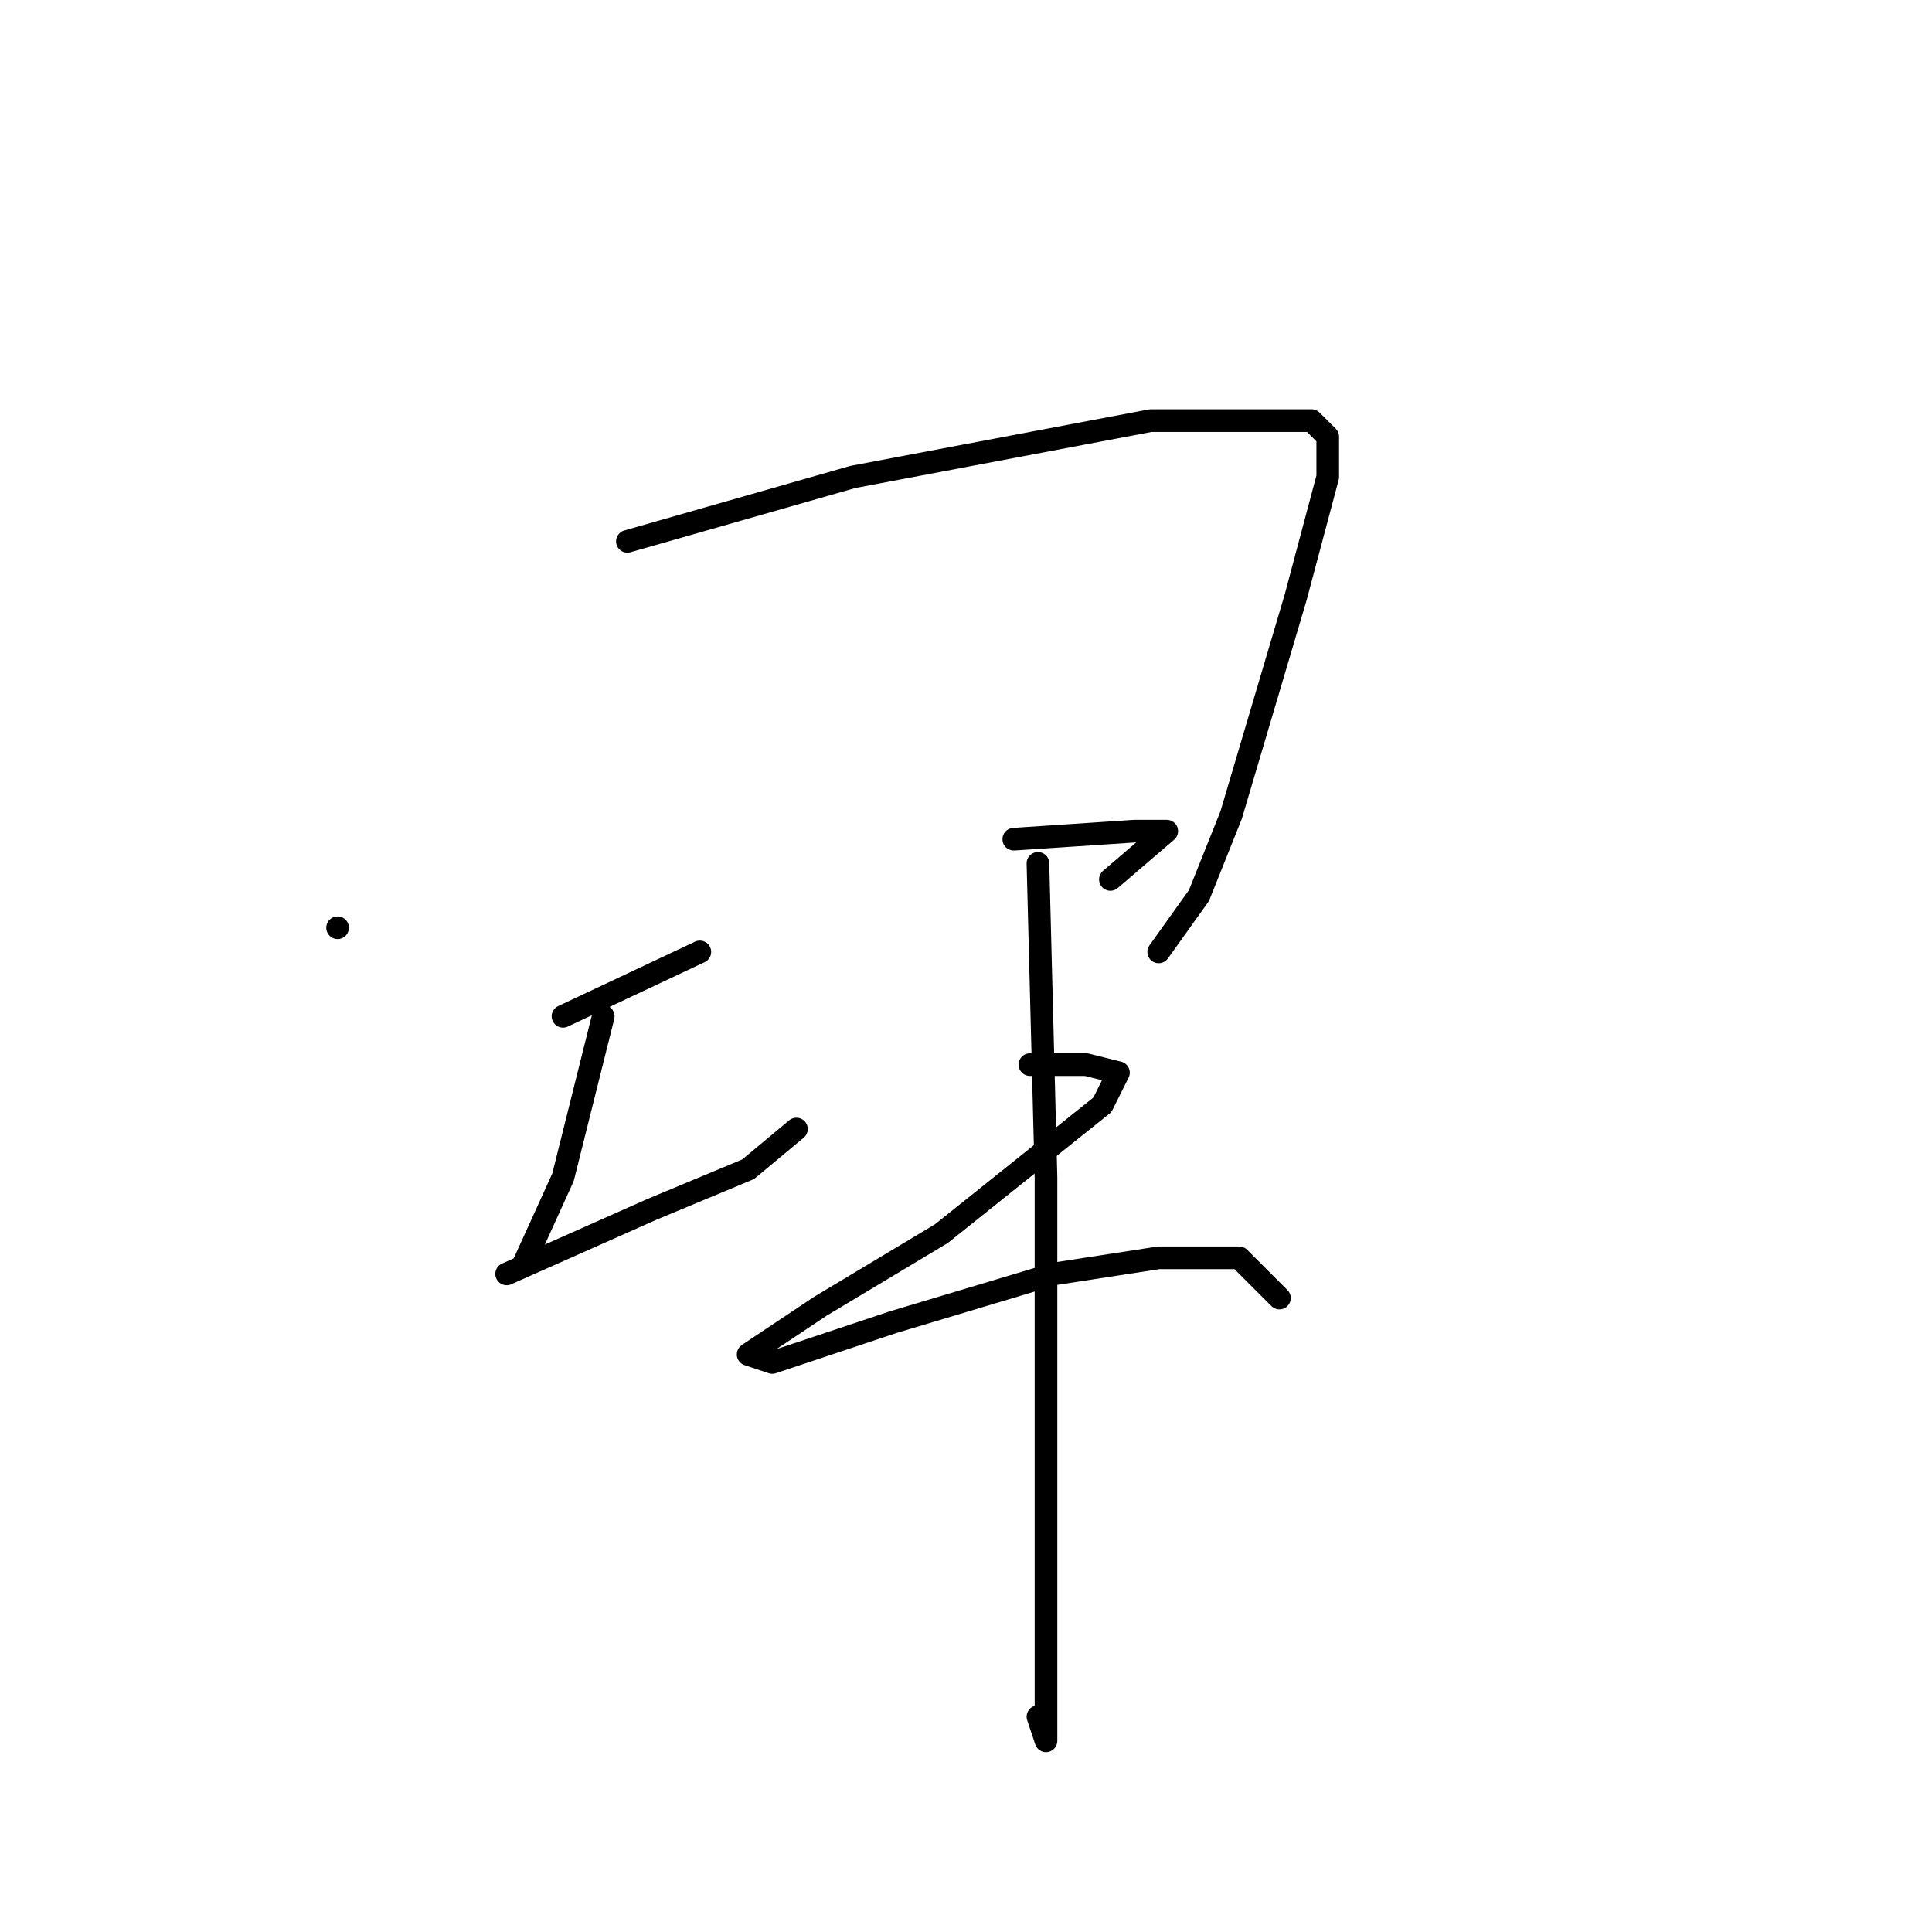 <?xml version="1.0" standalone="no"?>
    <svg width="256" height="256" xmlns="http://www.w3.org/2000/svg" version="1.1">
    <polyline stroke="black" stroke-width="3" stroke-linecap="round" fill="transparent" stroke-linejoin="round" points="44.733 122.933 44.733 122.933 " />
        <polyline stroke="black" stroke-width="3" stroke-linecap="round" fill="transparent" stroke-linejoin="round" points="83.133 71.733 113 63.2 152.467 55.733 168.467 55.733 173.8 55.733 175.933 57.867 175.933 63.2 171.667 79.2 163.133 108 158.867 118.667 153.533 126.133 153.533 126.133 " />
        <polyline stroke="black" stroke-width="3" stroke-linecap="round" fill="transparent" stroke-linejoin="round" points="74.6 134.667 92.733 126.133 92.733 126.133 " />
        <polyline stroke="black" stroke-width="3" stroke-linecap="round" fill="transparent" stroke-linejoin="round" points="79.933 134.667 74.6 156 69.267 167.733 69.267 167.733 " />
        <polyline stroke="black" stroke-width="3" stroke-linecap="round" fill="transparent" stroke-linejoin="round" points="67.133 168.8 86.333 160.267 99.133 154.933 105.533 149.6 105.533 149.6 " />
        <polyline stroke="black" stroke-width="3" stroke-linecap="round" fill="transparent" stroke-linejoin="round" points="137.533 114.4 138.6 156 138.6 190.133 138.6 215.733 138.6 230.667 137.533 227.467 137.533 227.467 " />
        <polyline stroke="black" stroke-width="3" stroke-linecap="round" fill="transparent" stroke-linejoin="round" points="134.333 111.2 150.333 110.133 154.6 110.133 147.133 116.533 147.133 116.533 " />
        <polyline stroke="black" stroke-width="3" stroke-linecap="round" fill="transparent" stroke-linejoin="round" points="136.467 141.067 143.933 141.067 148.2 142.133 146.067 146.4 124.733 163.467 108.733 173.067 102.333 177.333 99.133 179.467 102.333 180.533 118.333 175.2 139.667 168.8 153.533 166.667 164.2 166.667 169.533 172 169.533 172 " />
        </svg>
